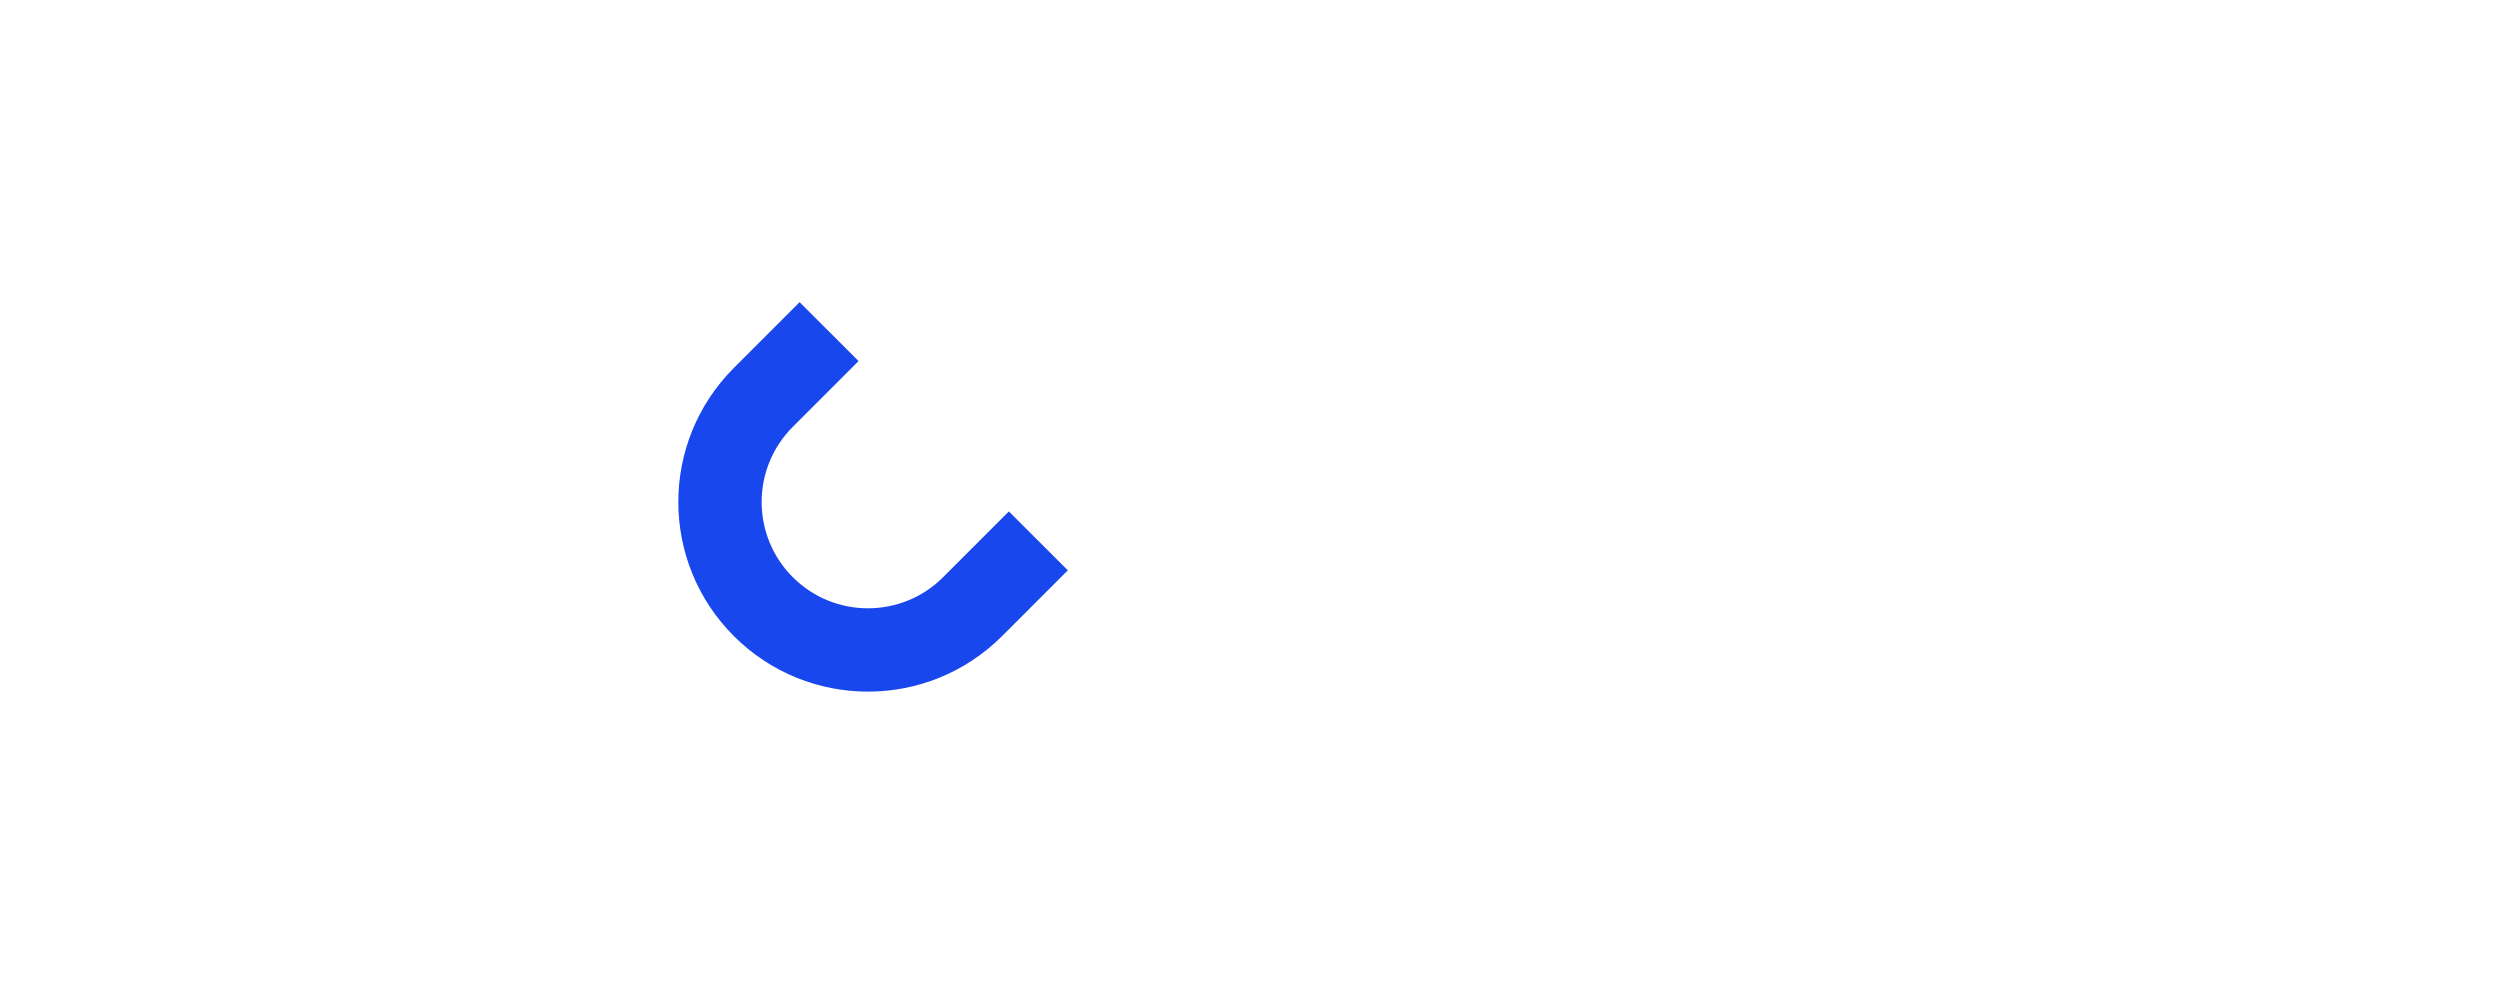 <?xml version="1.0" encoding="utf-8"?>
<!-- Generator: Adobe Illustrator 15.1.0, SVG Export Plug-In  -->
<!DOCTYPE svg PUBLIC "-//W3C//DTD SVG 1.1//EN" "http://www.w3.org/Graphics/SVG/1.1/DTD/svg11.dtd">
<svg version="1.1"
	 xmlns="http://www.w3.org/2000/svg" xmlns:xlink="http://www.w3.org/1999/xlink" xmlns:a="http://ns.adobe.com/AdobeSVGViewerExtensions/3.0/"
	 x="0px" y="0px" width="600px" height="236px" viewBox="-162.797 -72.517 600 236"
	 overflow="visible" enable-background="new -162.797 -72.517 600 236" xml:space="preserve">
<defs>
</defs>
<path fill="none" stroke="#1847ED" stroke-width="20" stroke-miterlimit="10" d="M36.183,7.071l-15.779,15.78
	C6.534,36.72,6.532,59.205,20.401,73.074c13.869,13.869,36.355,13.868,50.225-0.001l15.779-15.78"/>
</svg>
